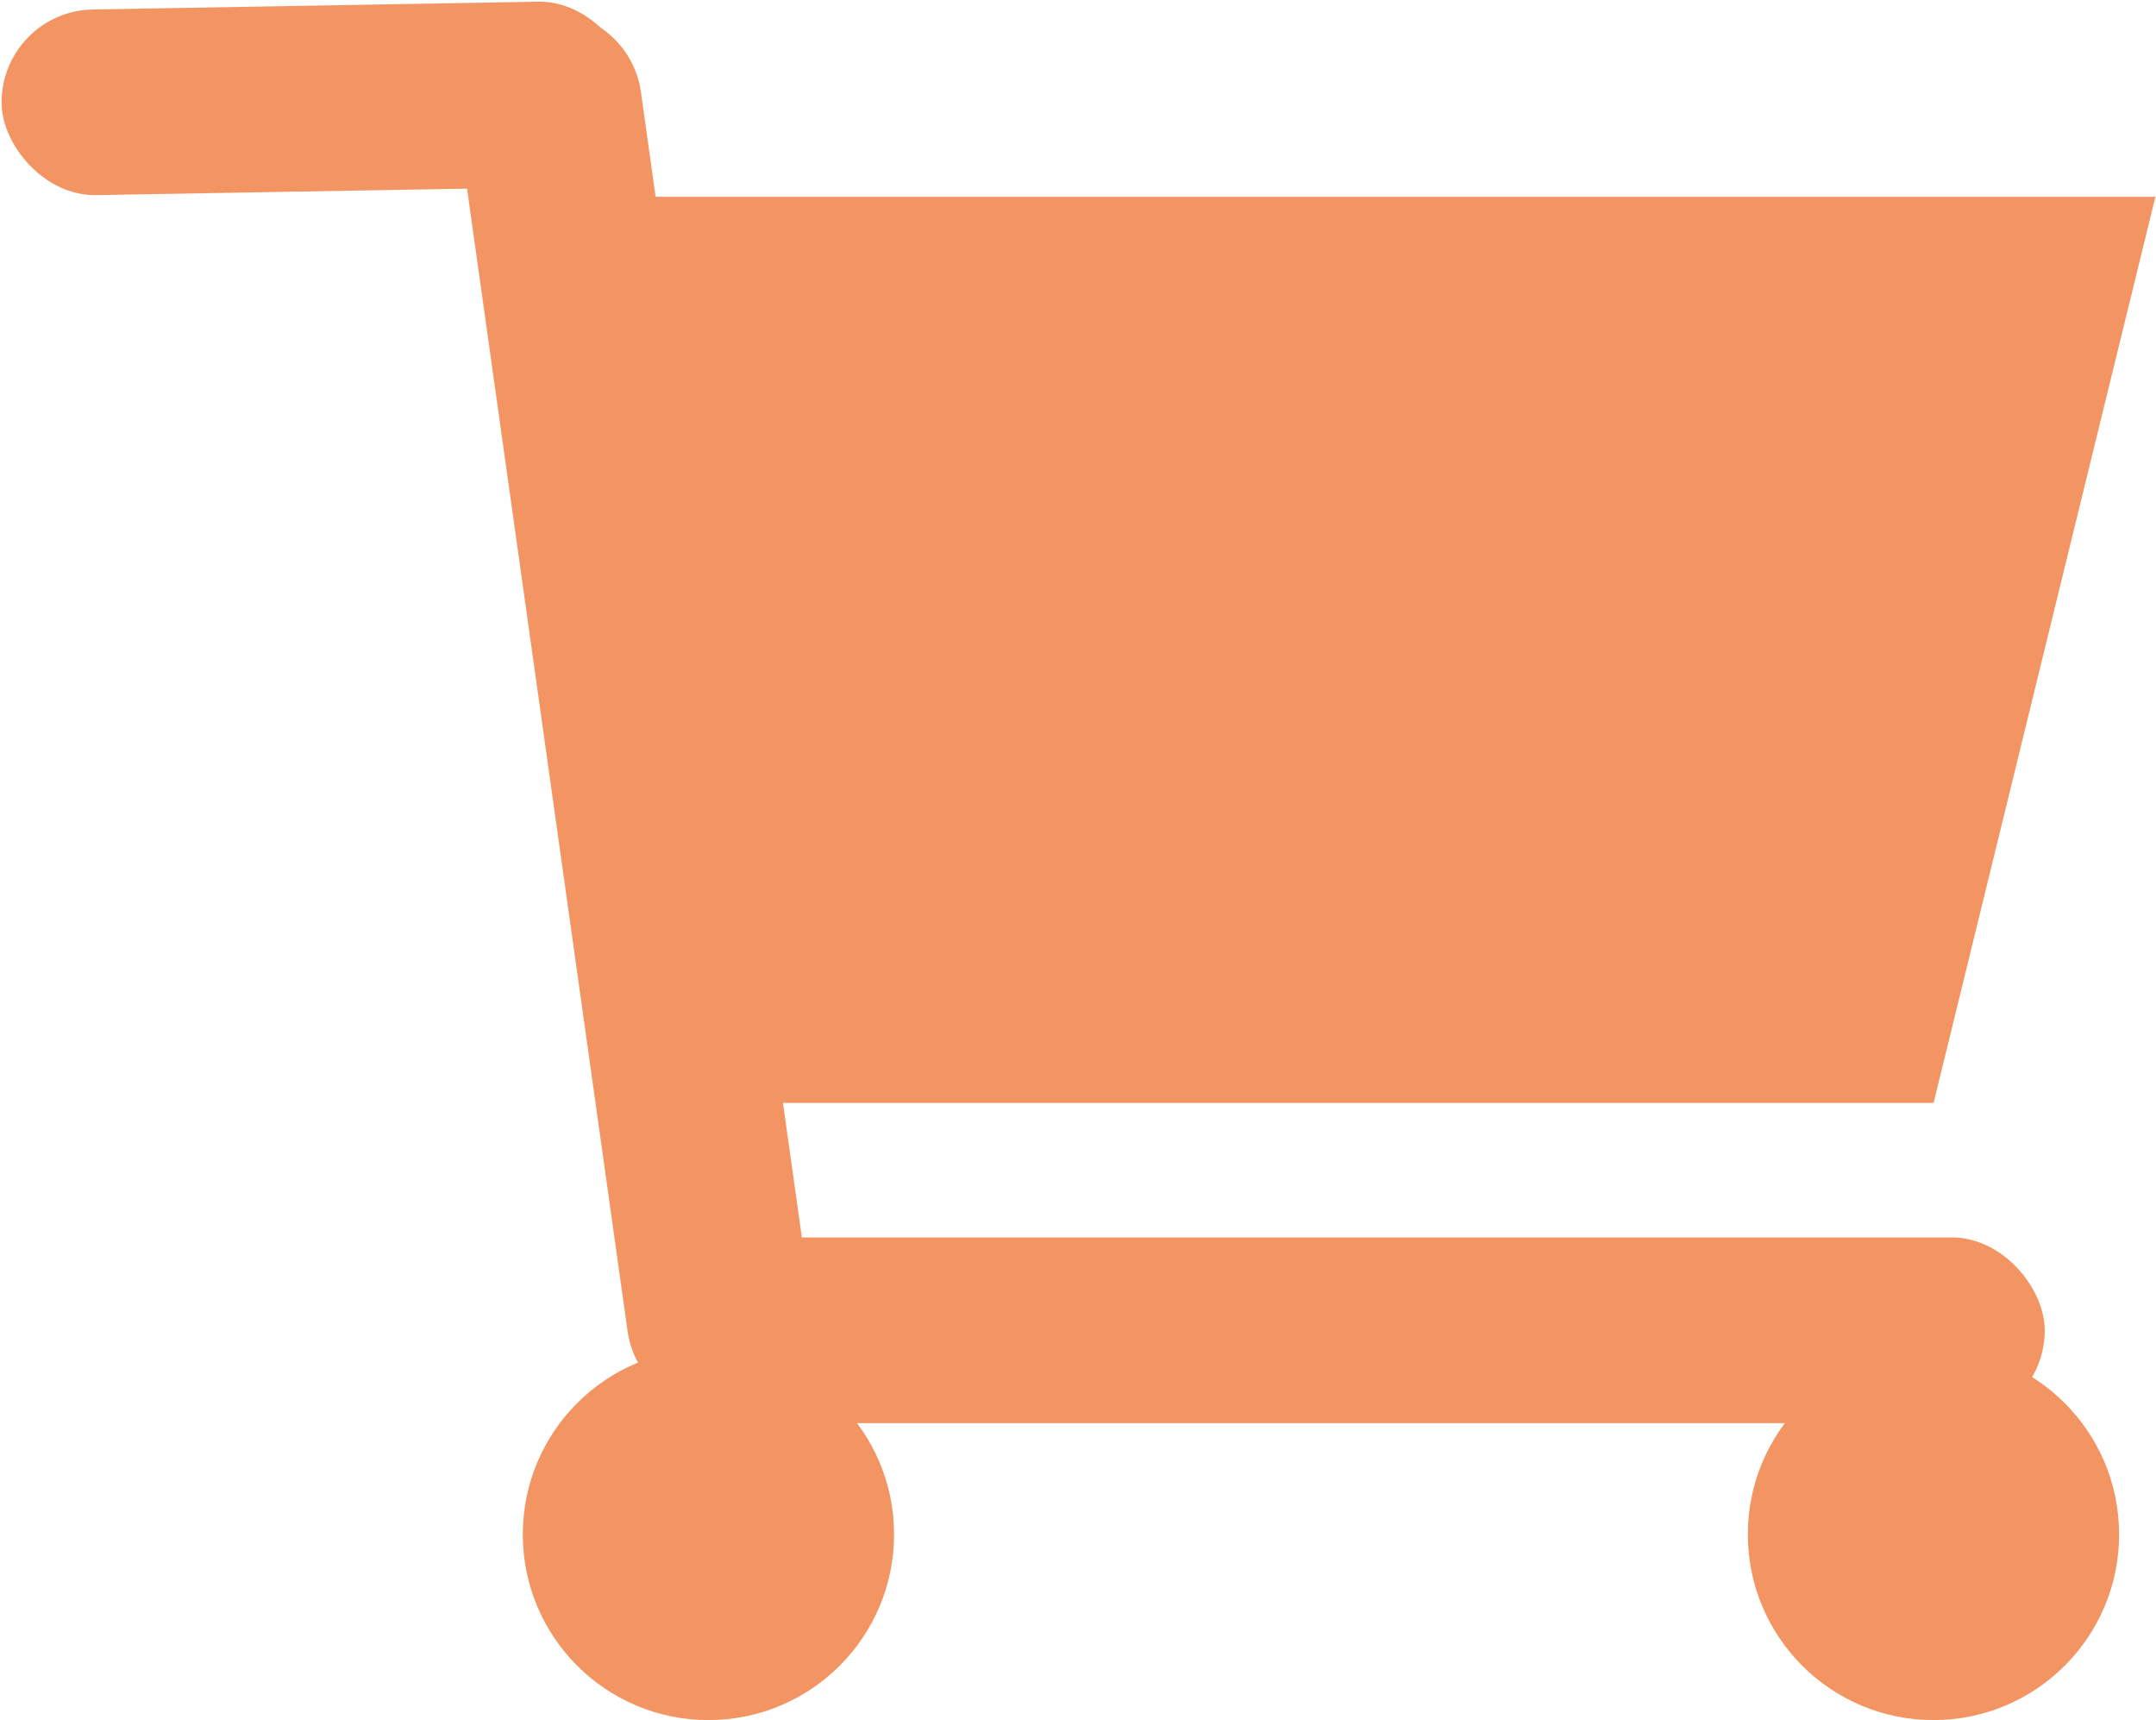 <svg xmlns="http://www.w3.org/2000/svg" width="18.467" height="14.729" viewBox="0 0 18.467 14.729">
  <defs>
    <style>
      .cls-1 {
        fill: #f39562;
      }
    </style>
  </defs>
  <g id="Group_1734" data-name="Group 1734" transform="translate(0 0)">
    <rect id="Rectangle_273" data-name="Rectangle 273" class="cls-1" width="12.082" height="1.59" rx="0.795" transform="translate(5.432 10.597)"/>
    <circle id="Ellipse_64" data-name="Ellipse 64" class="cls-1" cx="1.59" cy="1.59" r="1.59" transform="translate(4.478 11.55)"/>
    <circle id="Ellipse_65" data-name="Ellipse 65" class="cls-1" cx="1.59" cy="1.59" r="1.59" transform="translate(14.971 11.55)"/>
    <rect id="Rectangle_274" data-name="Rectangle 274" class="cls-1" width="12.082" height="1.59" rx="0.795" transform="translate(5.379 0) rotate(82)"/>
    <rect id="Rectangle_275" data-name="Rectangle 275" class="cls-1" width="5.405" height="1.59" rx="0.795" transform="translate(0 0.095) rotate(-1)"/>
    <path id="Path_78" data-name="Path 78" class="cls-1" d="M14462-12222.029h13.035l-1.9,7.76h-10.447Z" transform="translate(-14456.573 12223.714)"/>
  </g>
</svg>
